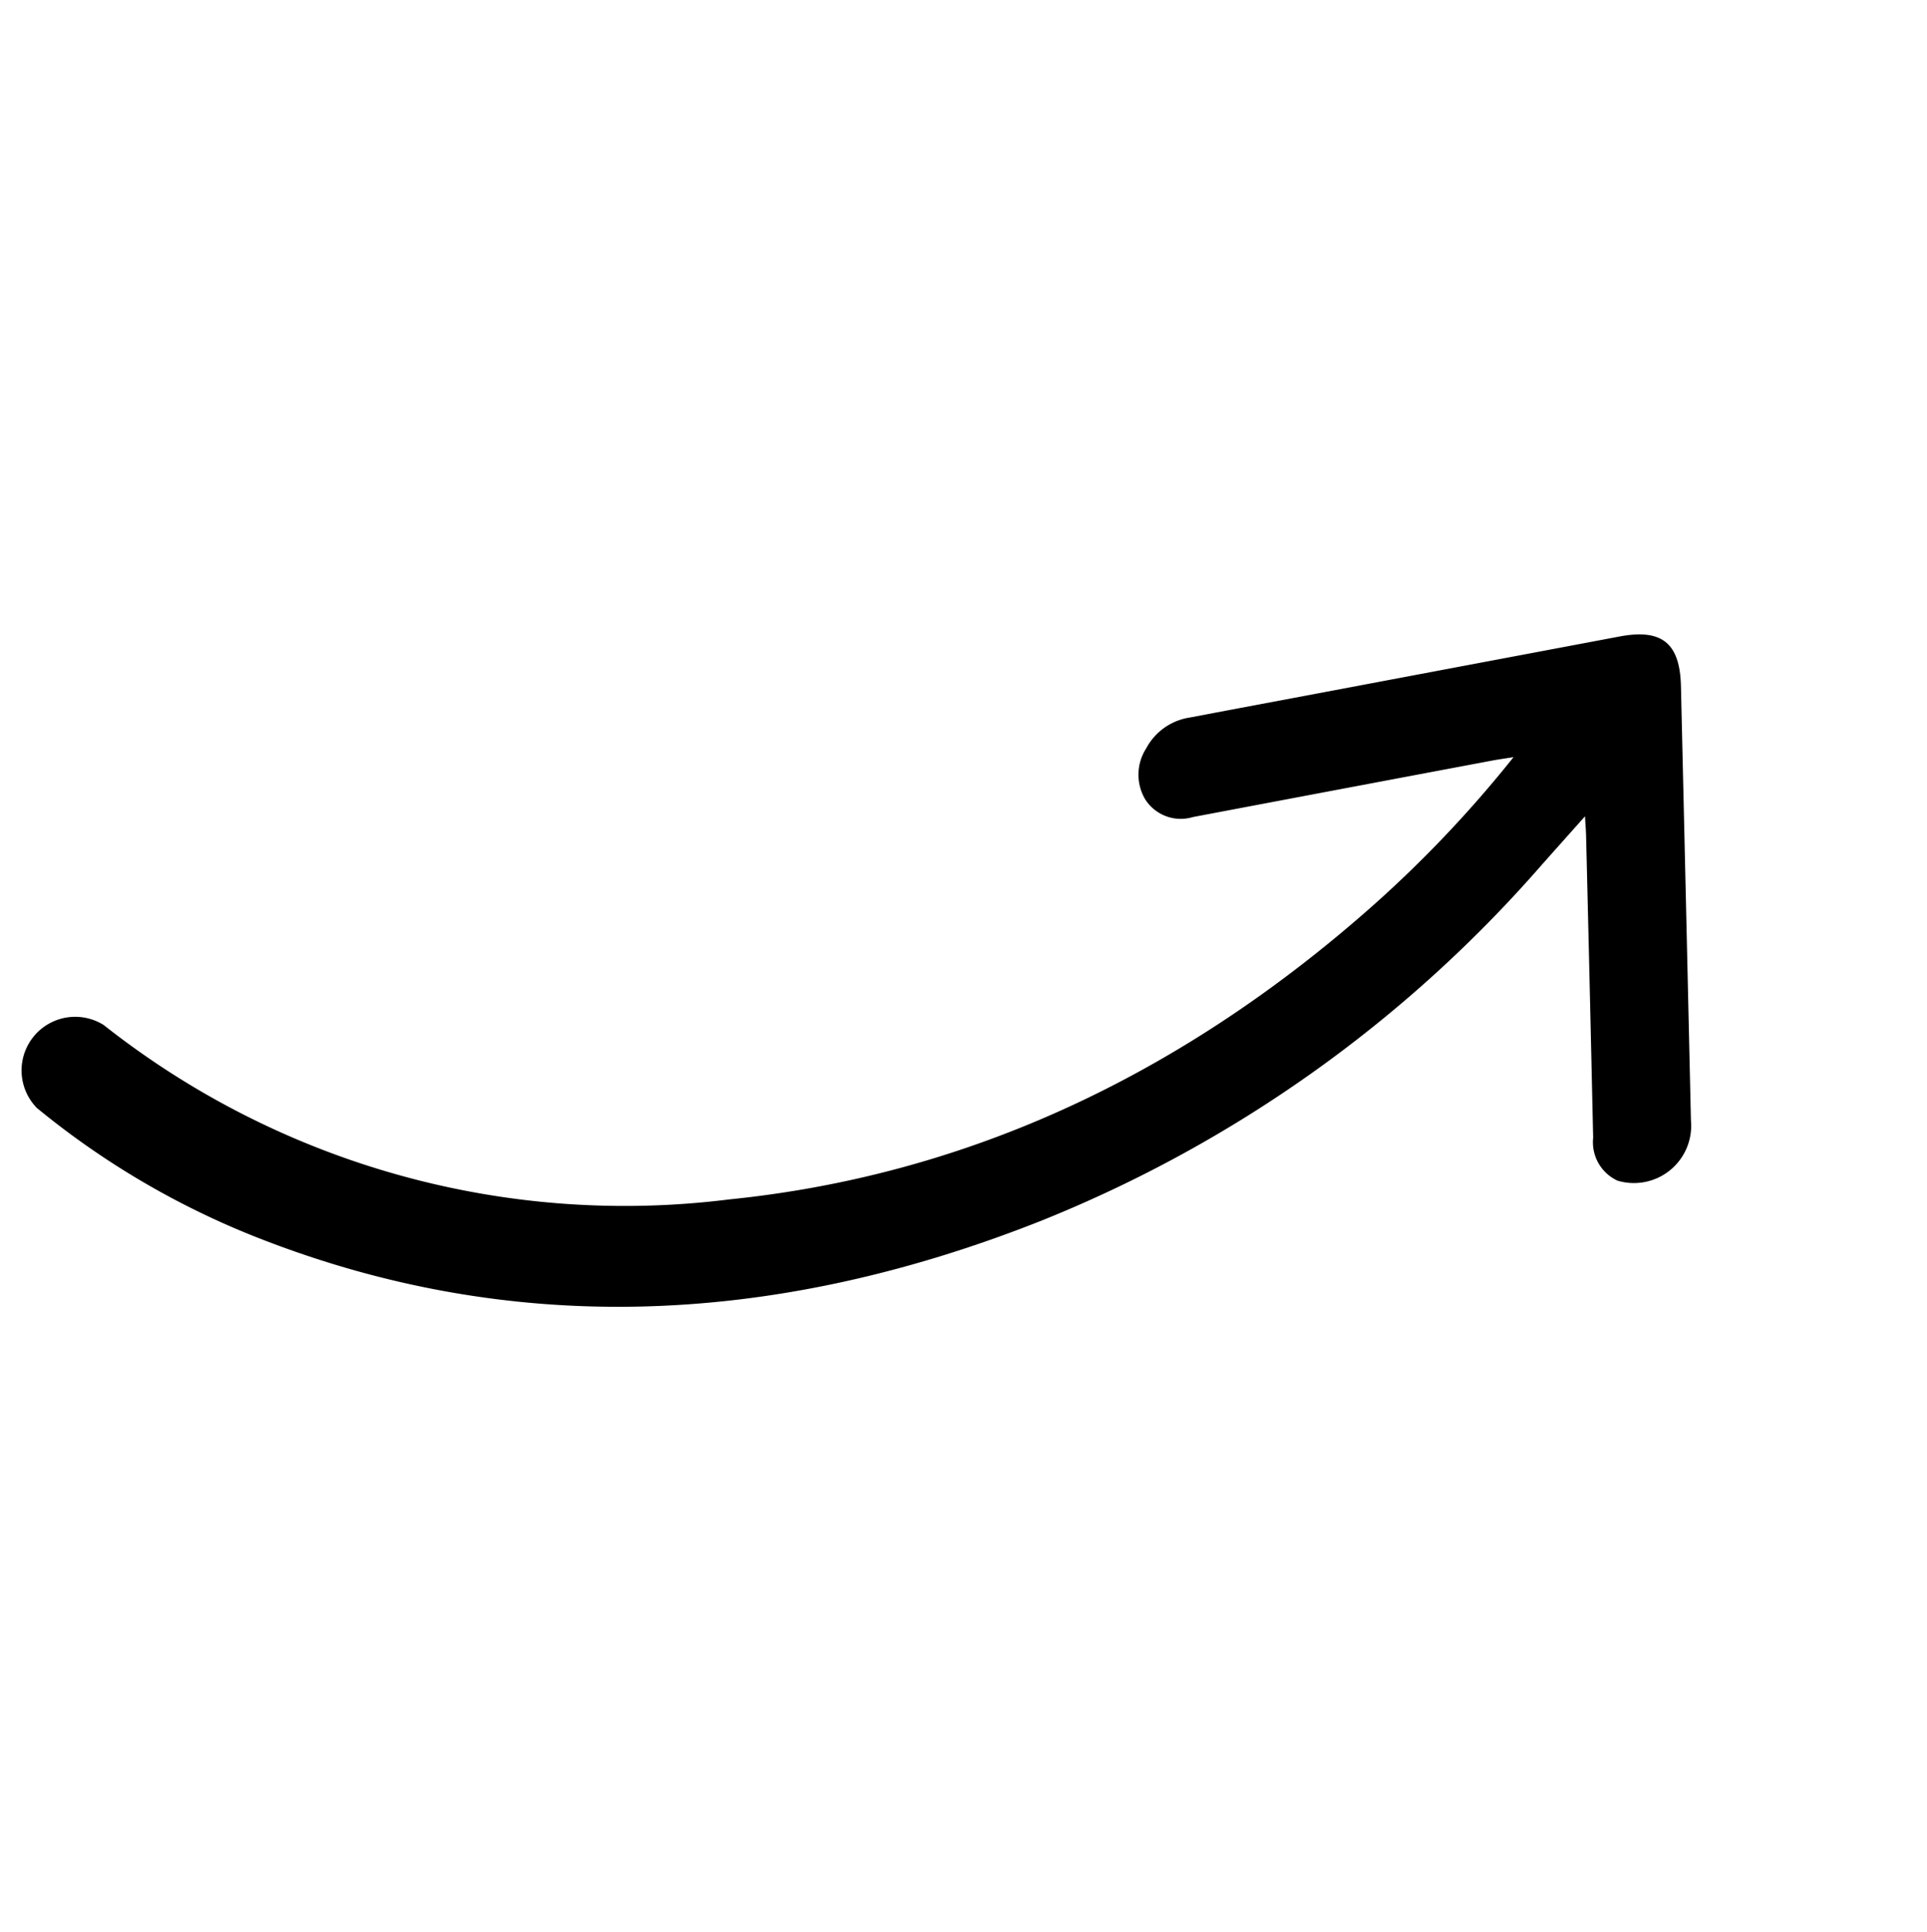 <svg xmlns="http://www.w3.org/2000/svg" width="78.342" height="78.526" viewBox="0 0 78.342 78.526">
  <g id="Group_12987" data-name="Group 12987" transform="translate(-904.547 -1039.491)">
    <g id="Group_12986" data-name="Group 12986" transform="translate(940.033 1039.491) rotate(39)">
      <path id="Path_4432" data-name="Path 4432" d="M39.61,7.525c-.252.28-.4.439-.548.609q-4.027,4.74-8.049,9.486a1.712,1.712,0,0,1-1.99.652,1.975,1.975,0,0,1-1.244-1.63,2.413,2.413,0,0,1,.589-2.085q1.36-1.607,2.724-3.21Q35.483,6.174,39.875,1C41.01-.334,41.948-.334,43.083,1Q48.8,7.731,54.508,14.463a2.328,2.328,0,0,1-.781,3.781,1.72,1.72,0,0,1-1.865-.732q-3.982-4.7-7.971-9.385c-.144-.169-.3-.327-.51-.562-.045.946-.085,1.791-.124,2.635a53.352,53.352,0,0,1-6.705,24.044Q27.746,49.89,12.321,54.806a33.371,33.371,0,0,1-10.39,1.582,2.18,2.18,0,0,1-.013-4.33A34.174,34.174,0,0,0,26.142,41.564c6.749-6.7,11-15.2,12.762-25.4A48.533,48.533,0,0,0,39.61,7.525Z" transform="translate(0 0)"/>
    </g>
  </g>
</svg>
